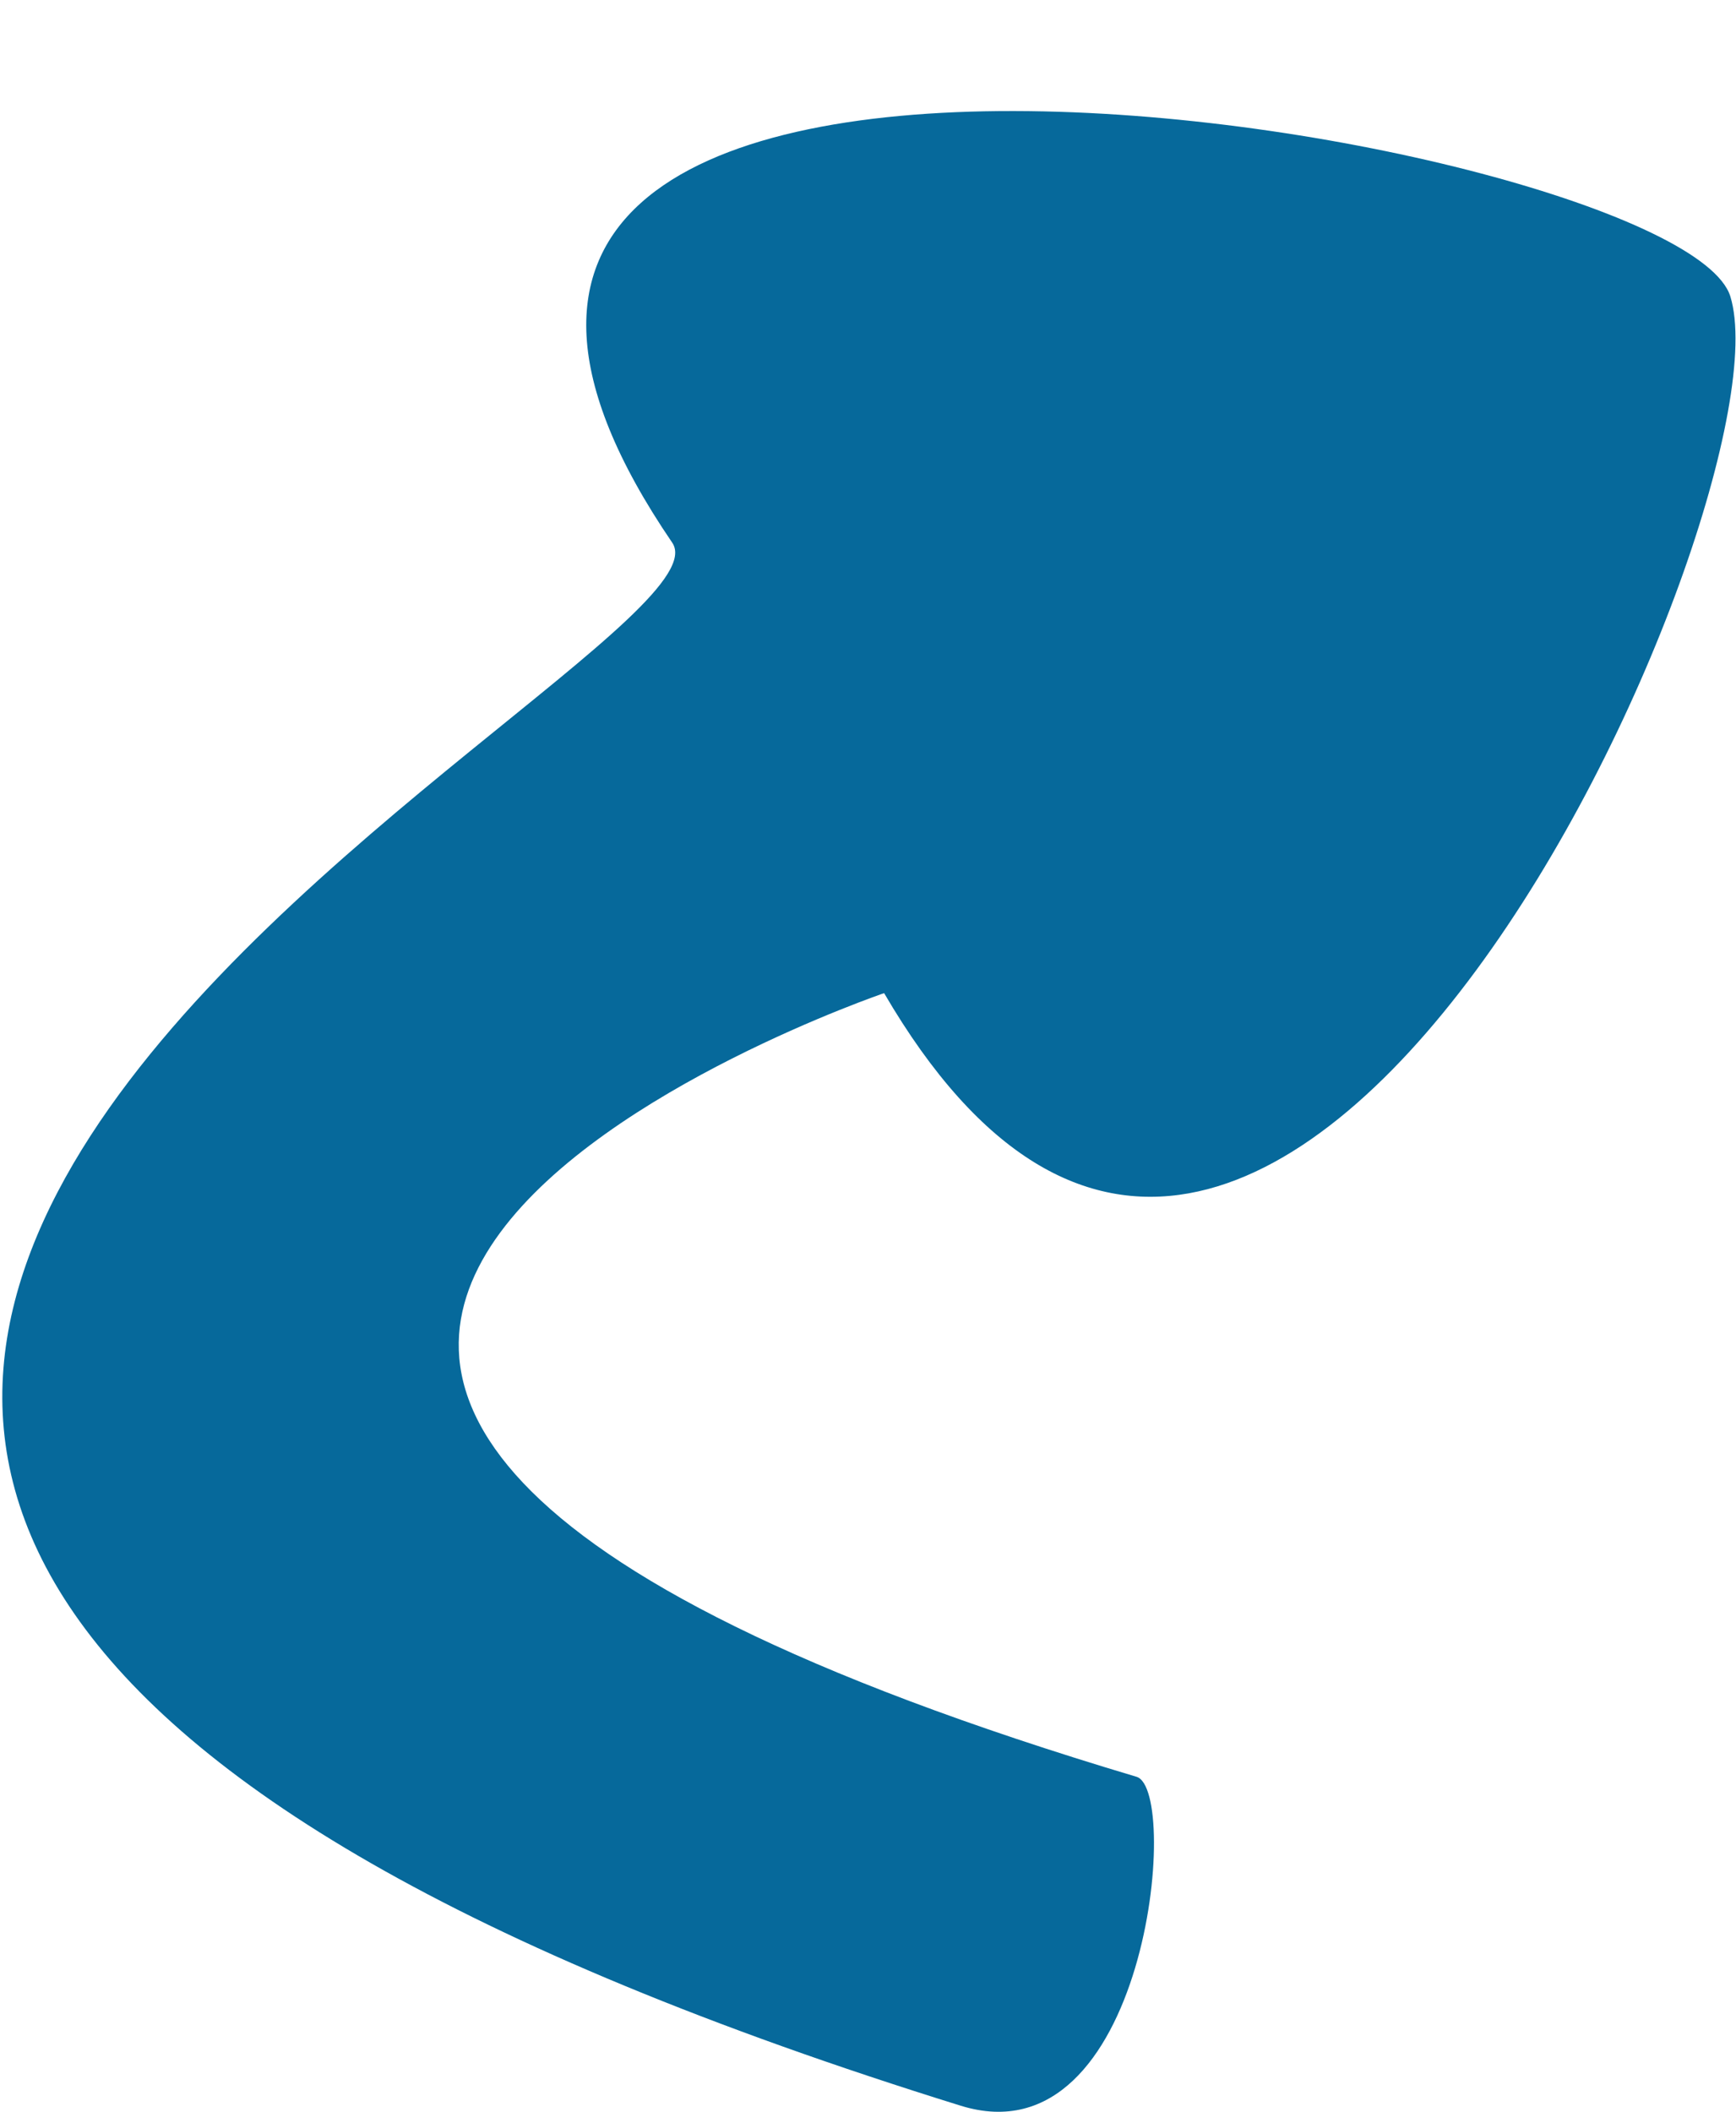 <svg height="11.987" width="9.855" xmlns="http://www.w3.org/2000/svg"><path style="fill:#06699b;fill-opacity:1;stroke:none;stroke-width:.957px;stroke-linecap:butt;stroke-linejoin:miter;stroke-opacity:1" d="M5.454 11.952C-6.027 8.385 4.306 3.797 3.816 3.08 1.264-.663 9.538.756 9.823 1.683c.355 1.155-2.603 7.727-4.804 3.954 0 0-6.29 2.142 1.433 4.448.252.075.059 2.195-.998 1.867z"/></svg>